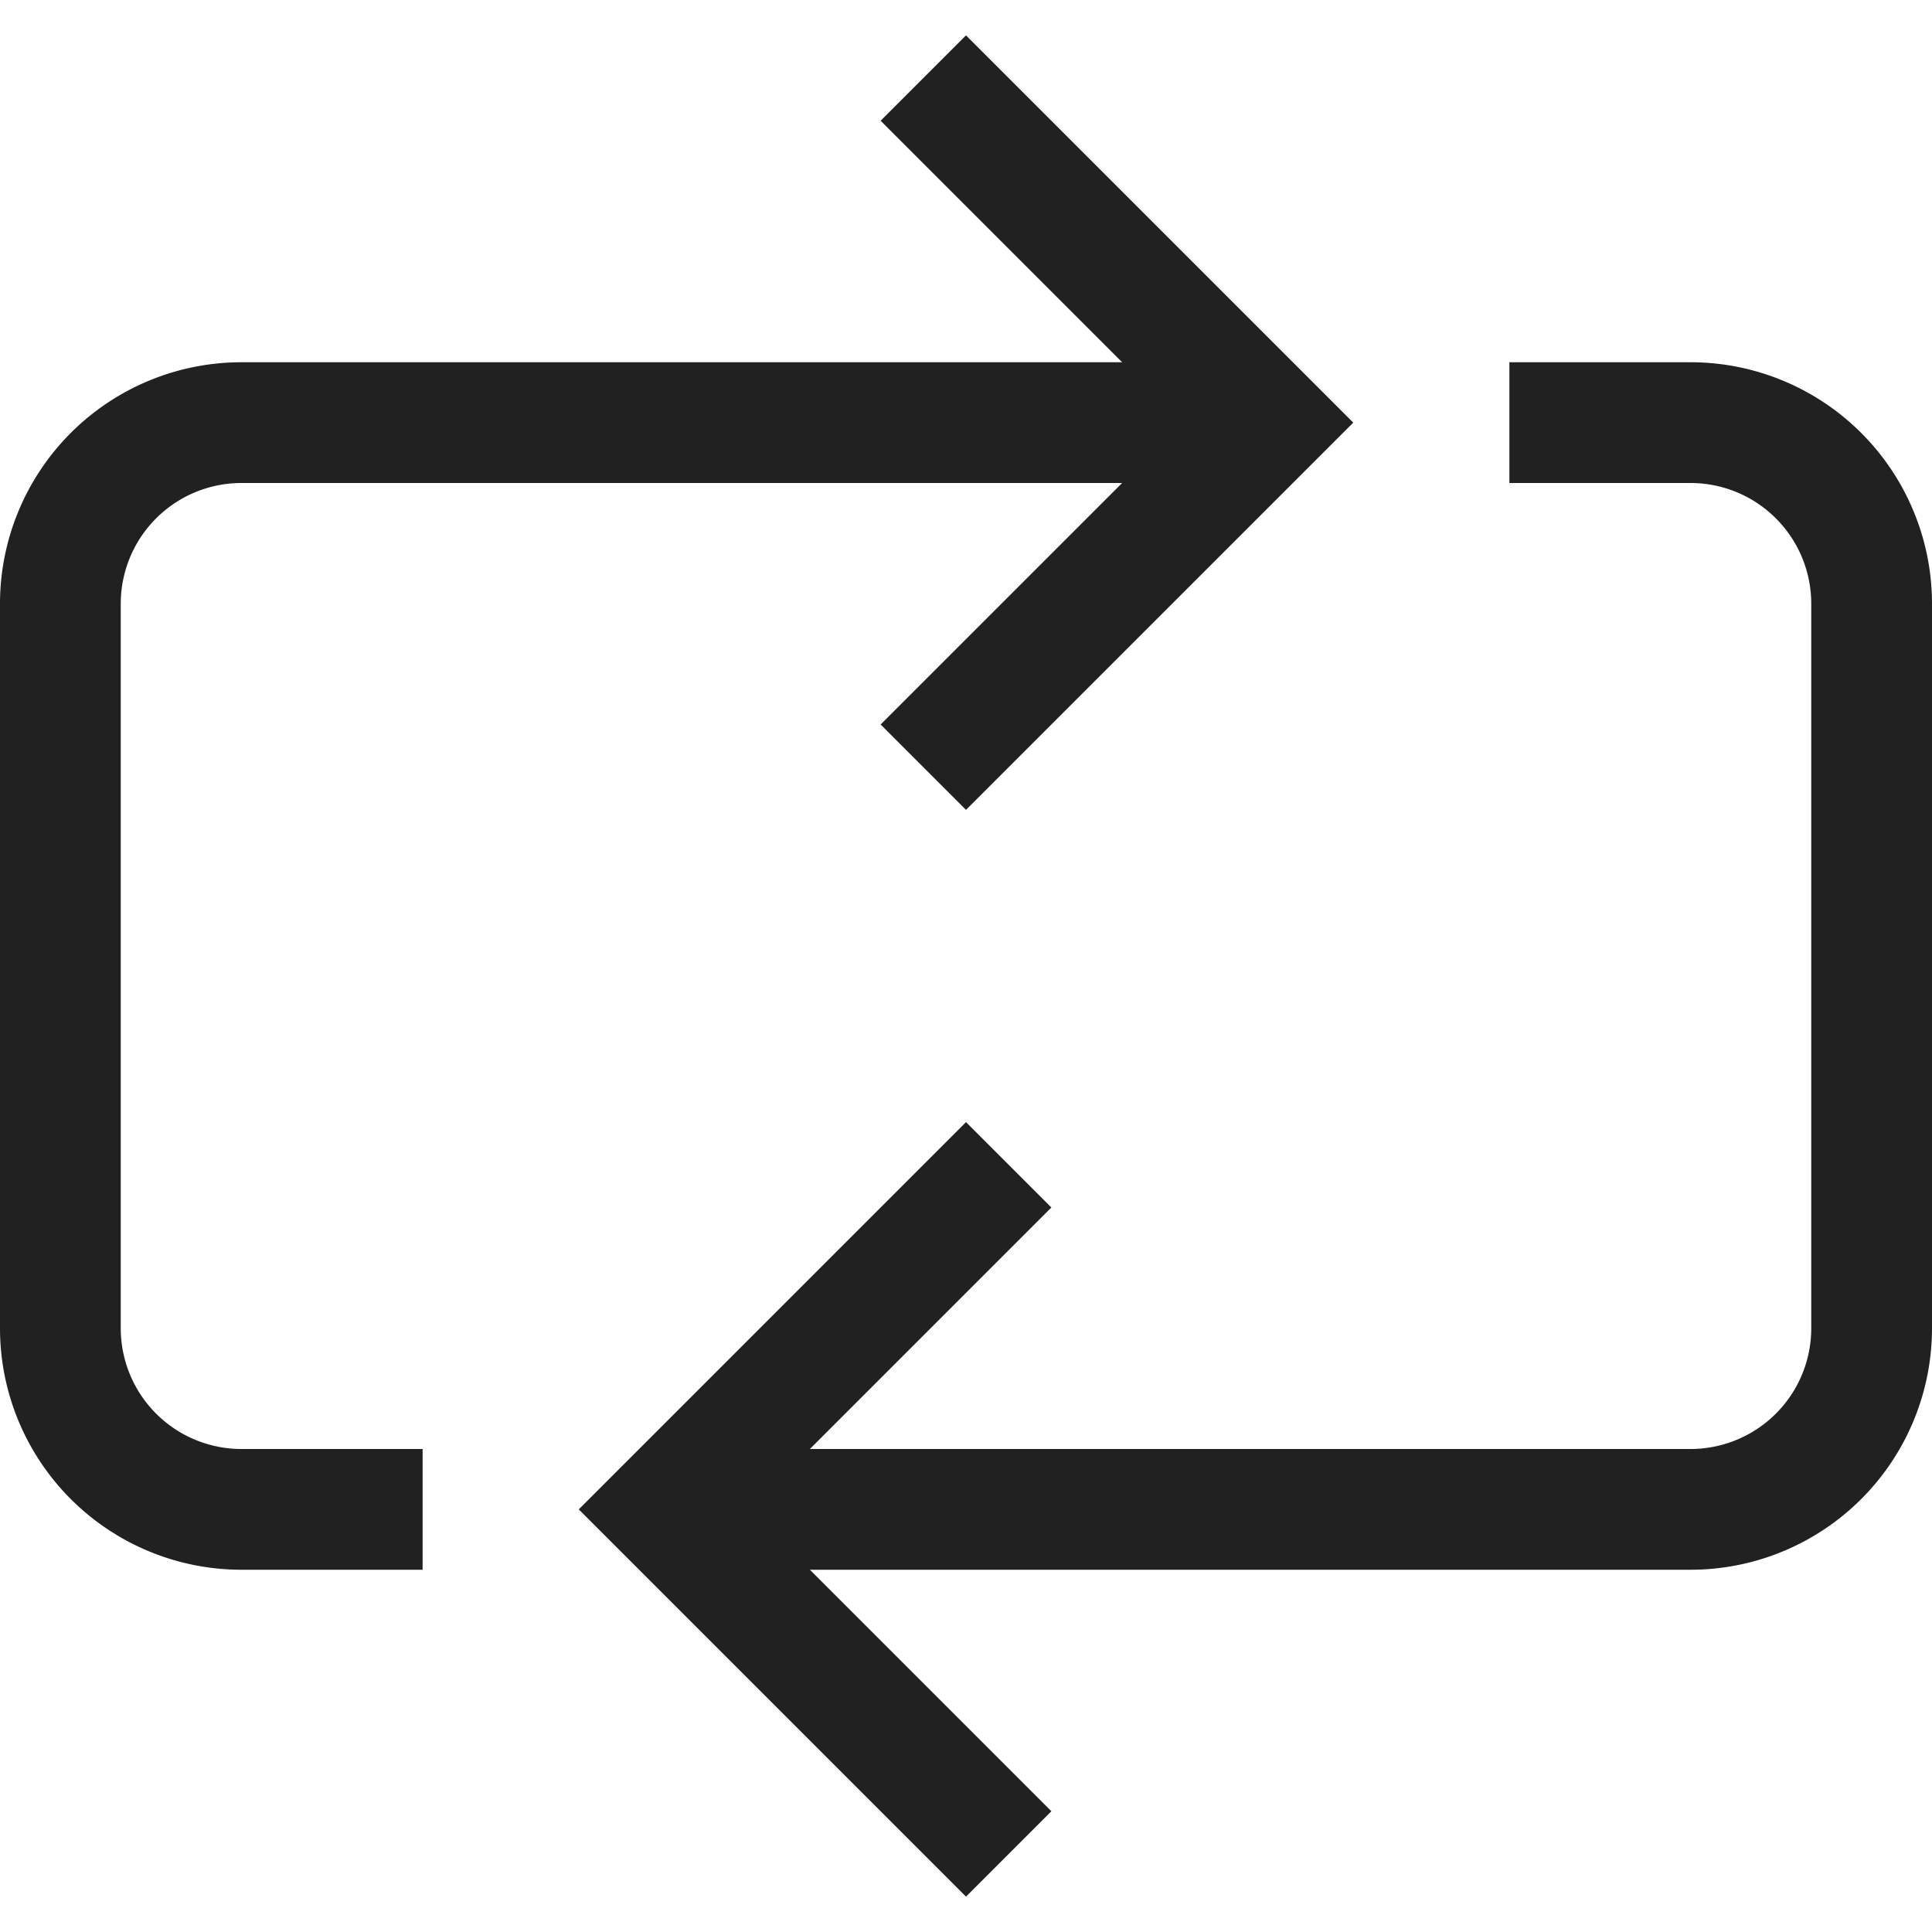 <svg xmlns="http://www.w3.org/2000/svg" height="32" width="32" viewBox="0 0 32 32"><title>replay</title><g stroke-linejoin="miter" fill="#212121" stroke-linecap="butt" class="nc-icon-wrapper"><path data-cap="butt" d="M7,25H4a3,3,0,0,1-3-3V10A3,3,0,0,1,4,7H21" fill="none" stroke="#212121" stroke-miterlimit="10" stroke-width="2"></path><path data-cap="butt" data-color="color-2" d="M25,7h3a3,3,0,0,1,3,3V22a3,3,0,0,1-3,3H11" fill="none" stroke="#212121" stroke-miterlimit="10" stroke-width="2"></path><polyline points="16 2 21 7 16 12" fill="none" stroke="#212121" stroke-linecap="square" stroke-miterlimit="10" stroke-width="2"></polyline><polyline data-color="color-2" points="16 20 11 25 16 30" fill="none" stroke="#212121" stroke-linecap="square" stroke-miterlimit="10" stroke-width="2"></polyline></g></svg>